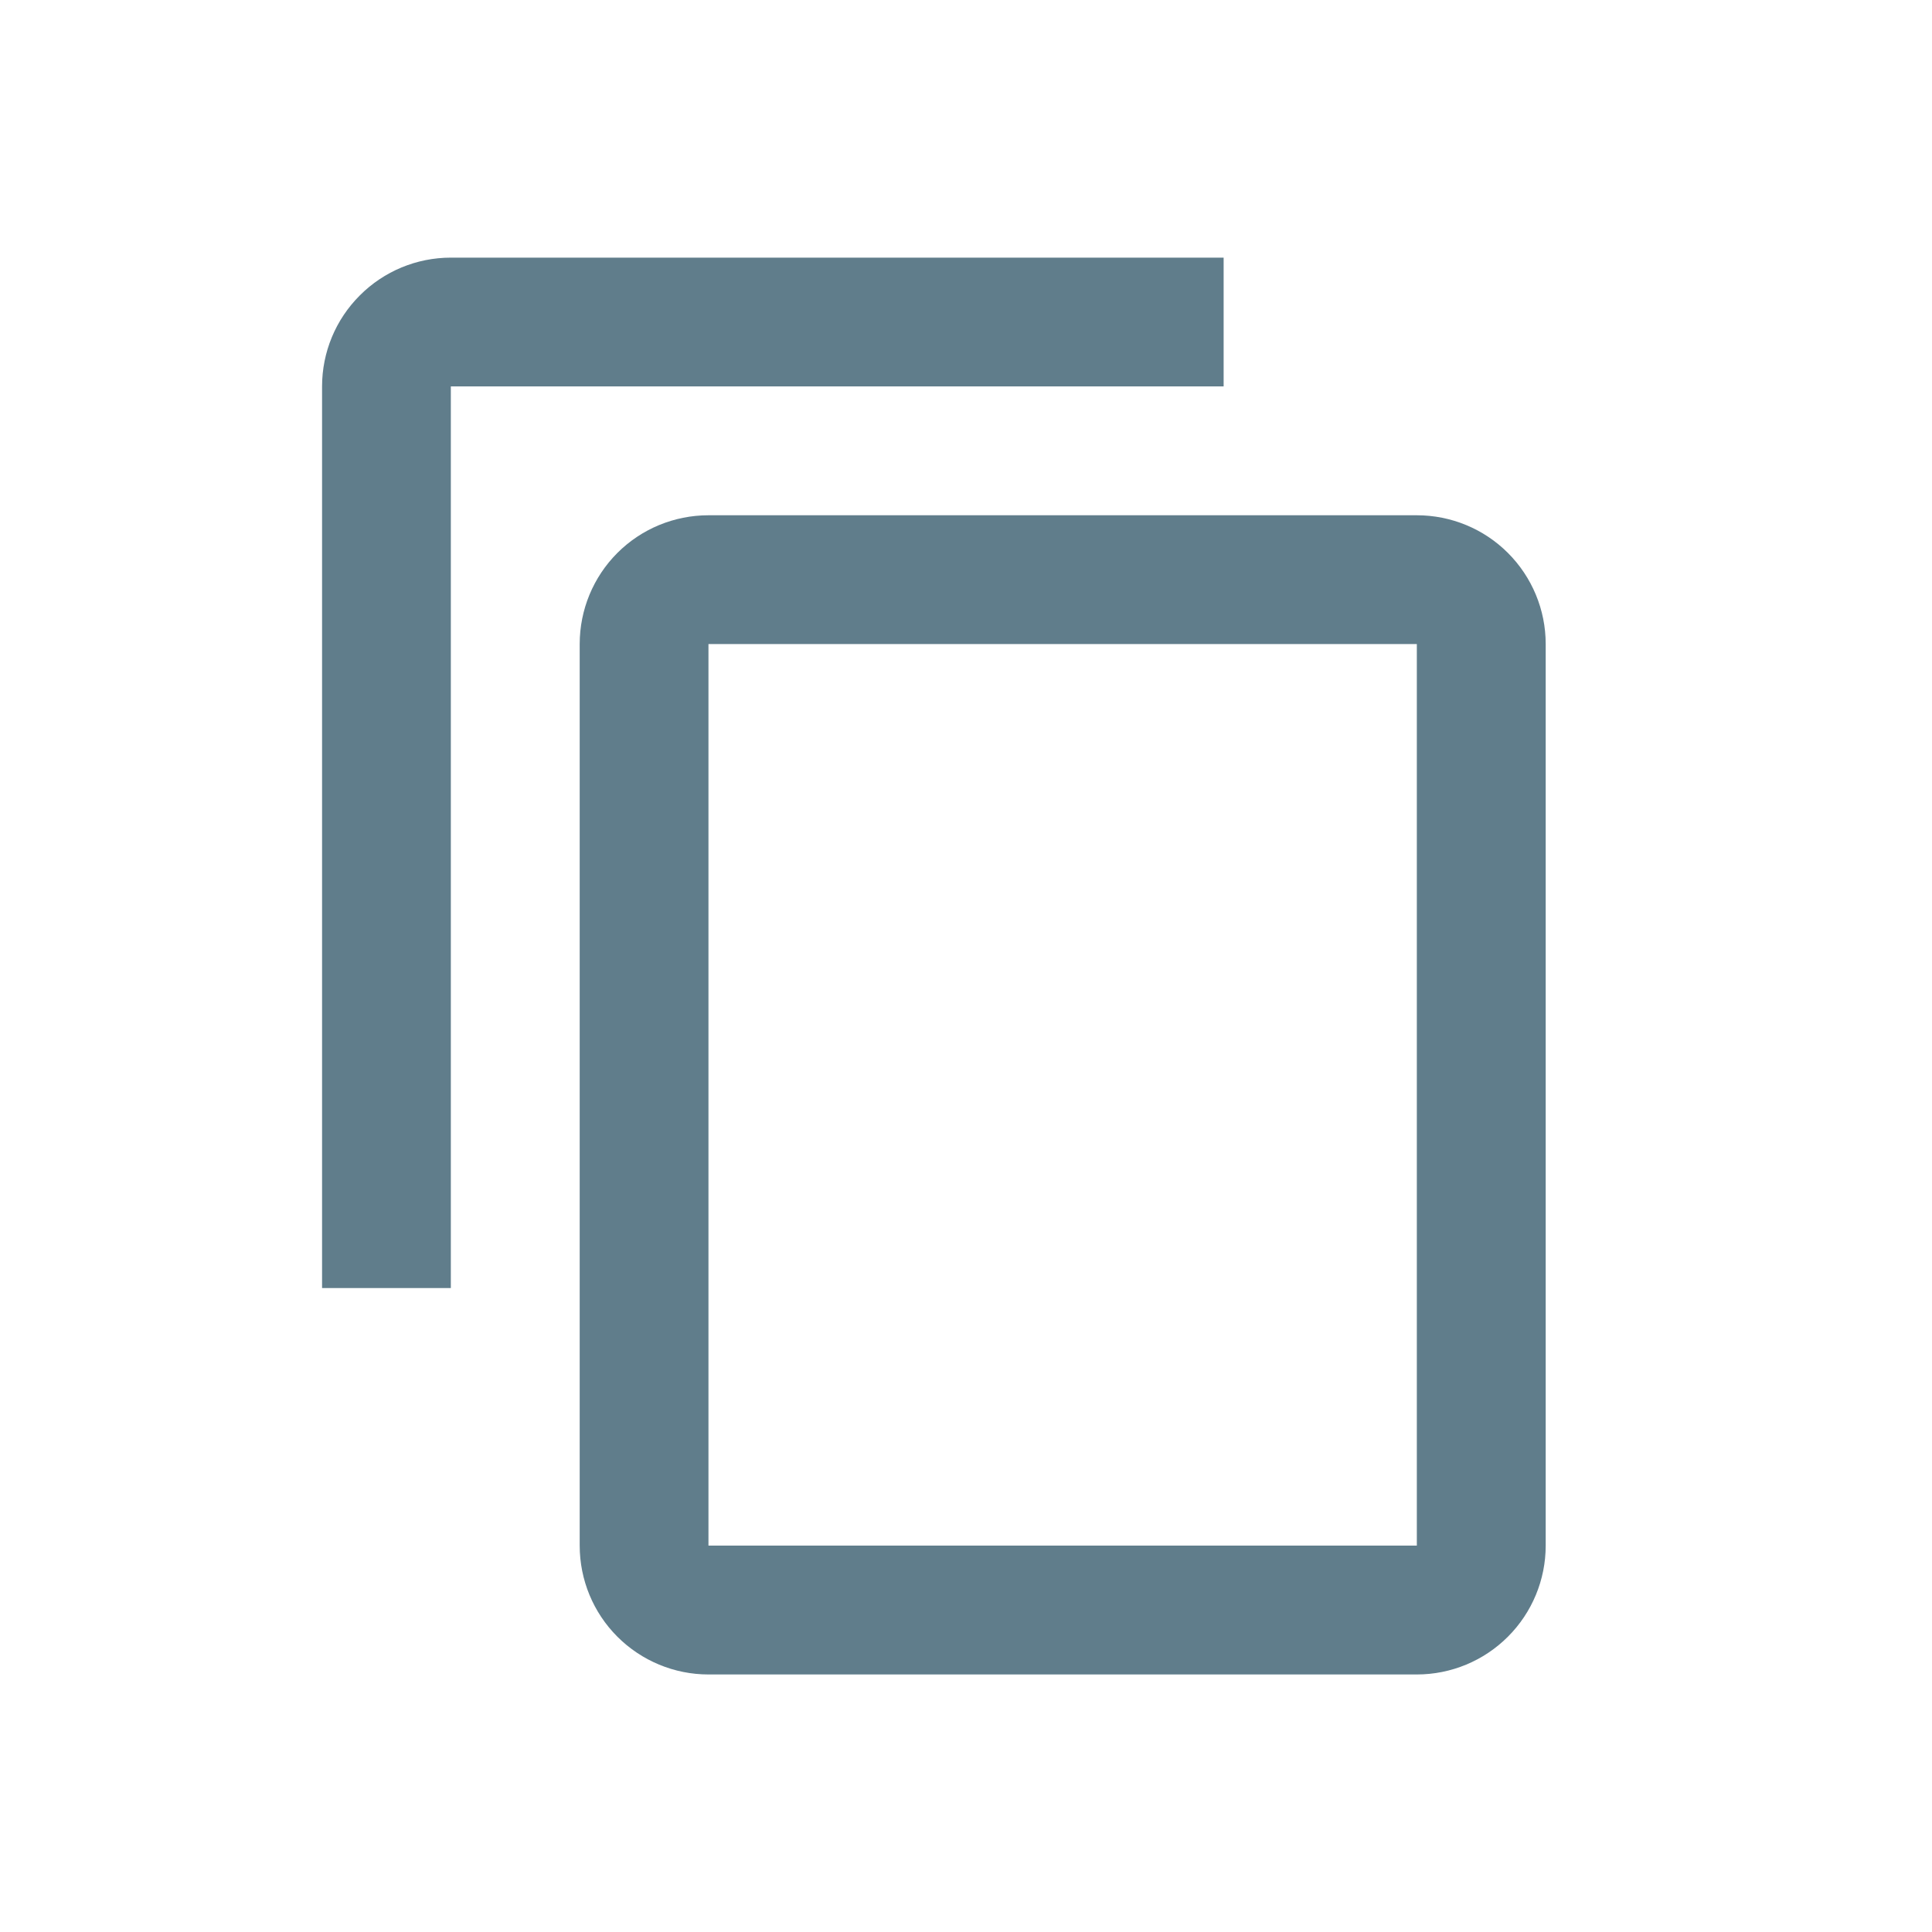 <svg width="20" height="20" viewBox="0 0 20 20" fill="none" xmlns="http://www.w3.org/2000/svg">
<path d="M14.667 16H7.334V6.667H14.667M14.667 5.334H7.334C6.98 5.334 6.641 5.474 6.391 5.724C6.141 5.974 6.001 6.313 6.001 6.667V16C6.001 16.354 6.141 16.693 6.391 16.943C6.641 17.193 6.98 17.334 7.334 17.334H14.667C15.021 17.334 15.36 17.193 15.61 16.943C15.86 16.693 16.001 16.354 16.001 16V6.667C16.001 6.313 15.86 5.974 15.61 5.724C15.36 5.474 15.021 5.334 14.667 5.334ZM12.667 2.667H4.667C4.314 2.667 3.975 2.807 3.725 3.058C3.474 3.308 3.334 3.647 3.334 4V13.334H4.667V4H12.667V2.667Z" fill="#607D8B"/>
</svg>
